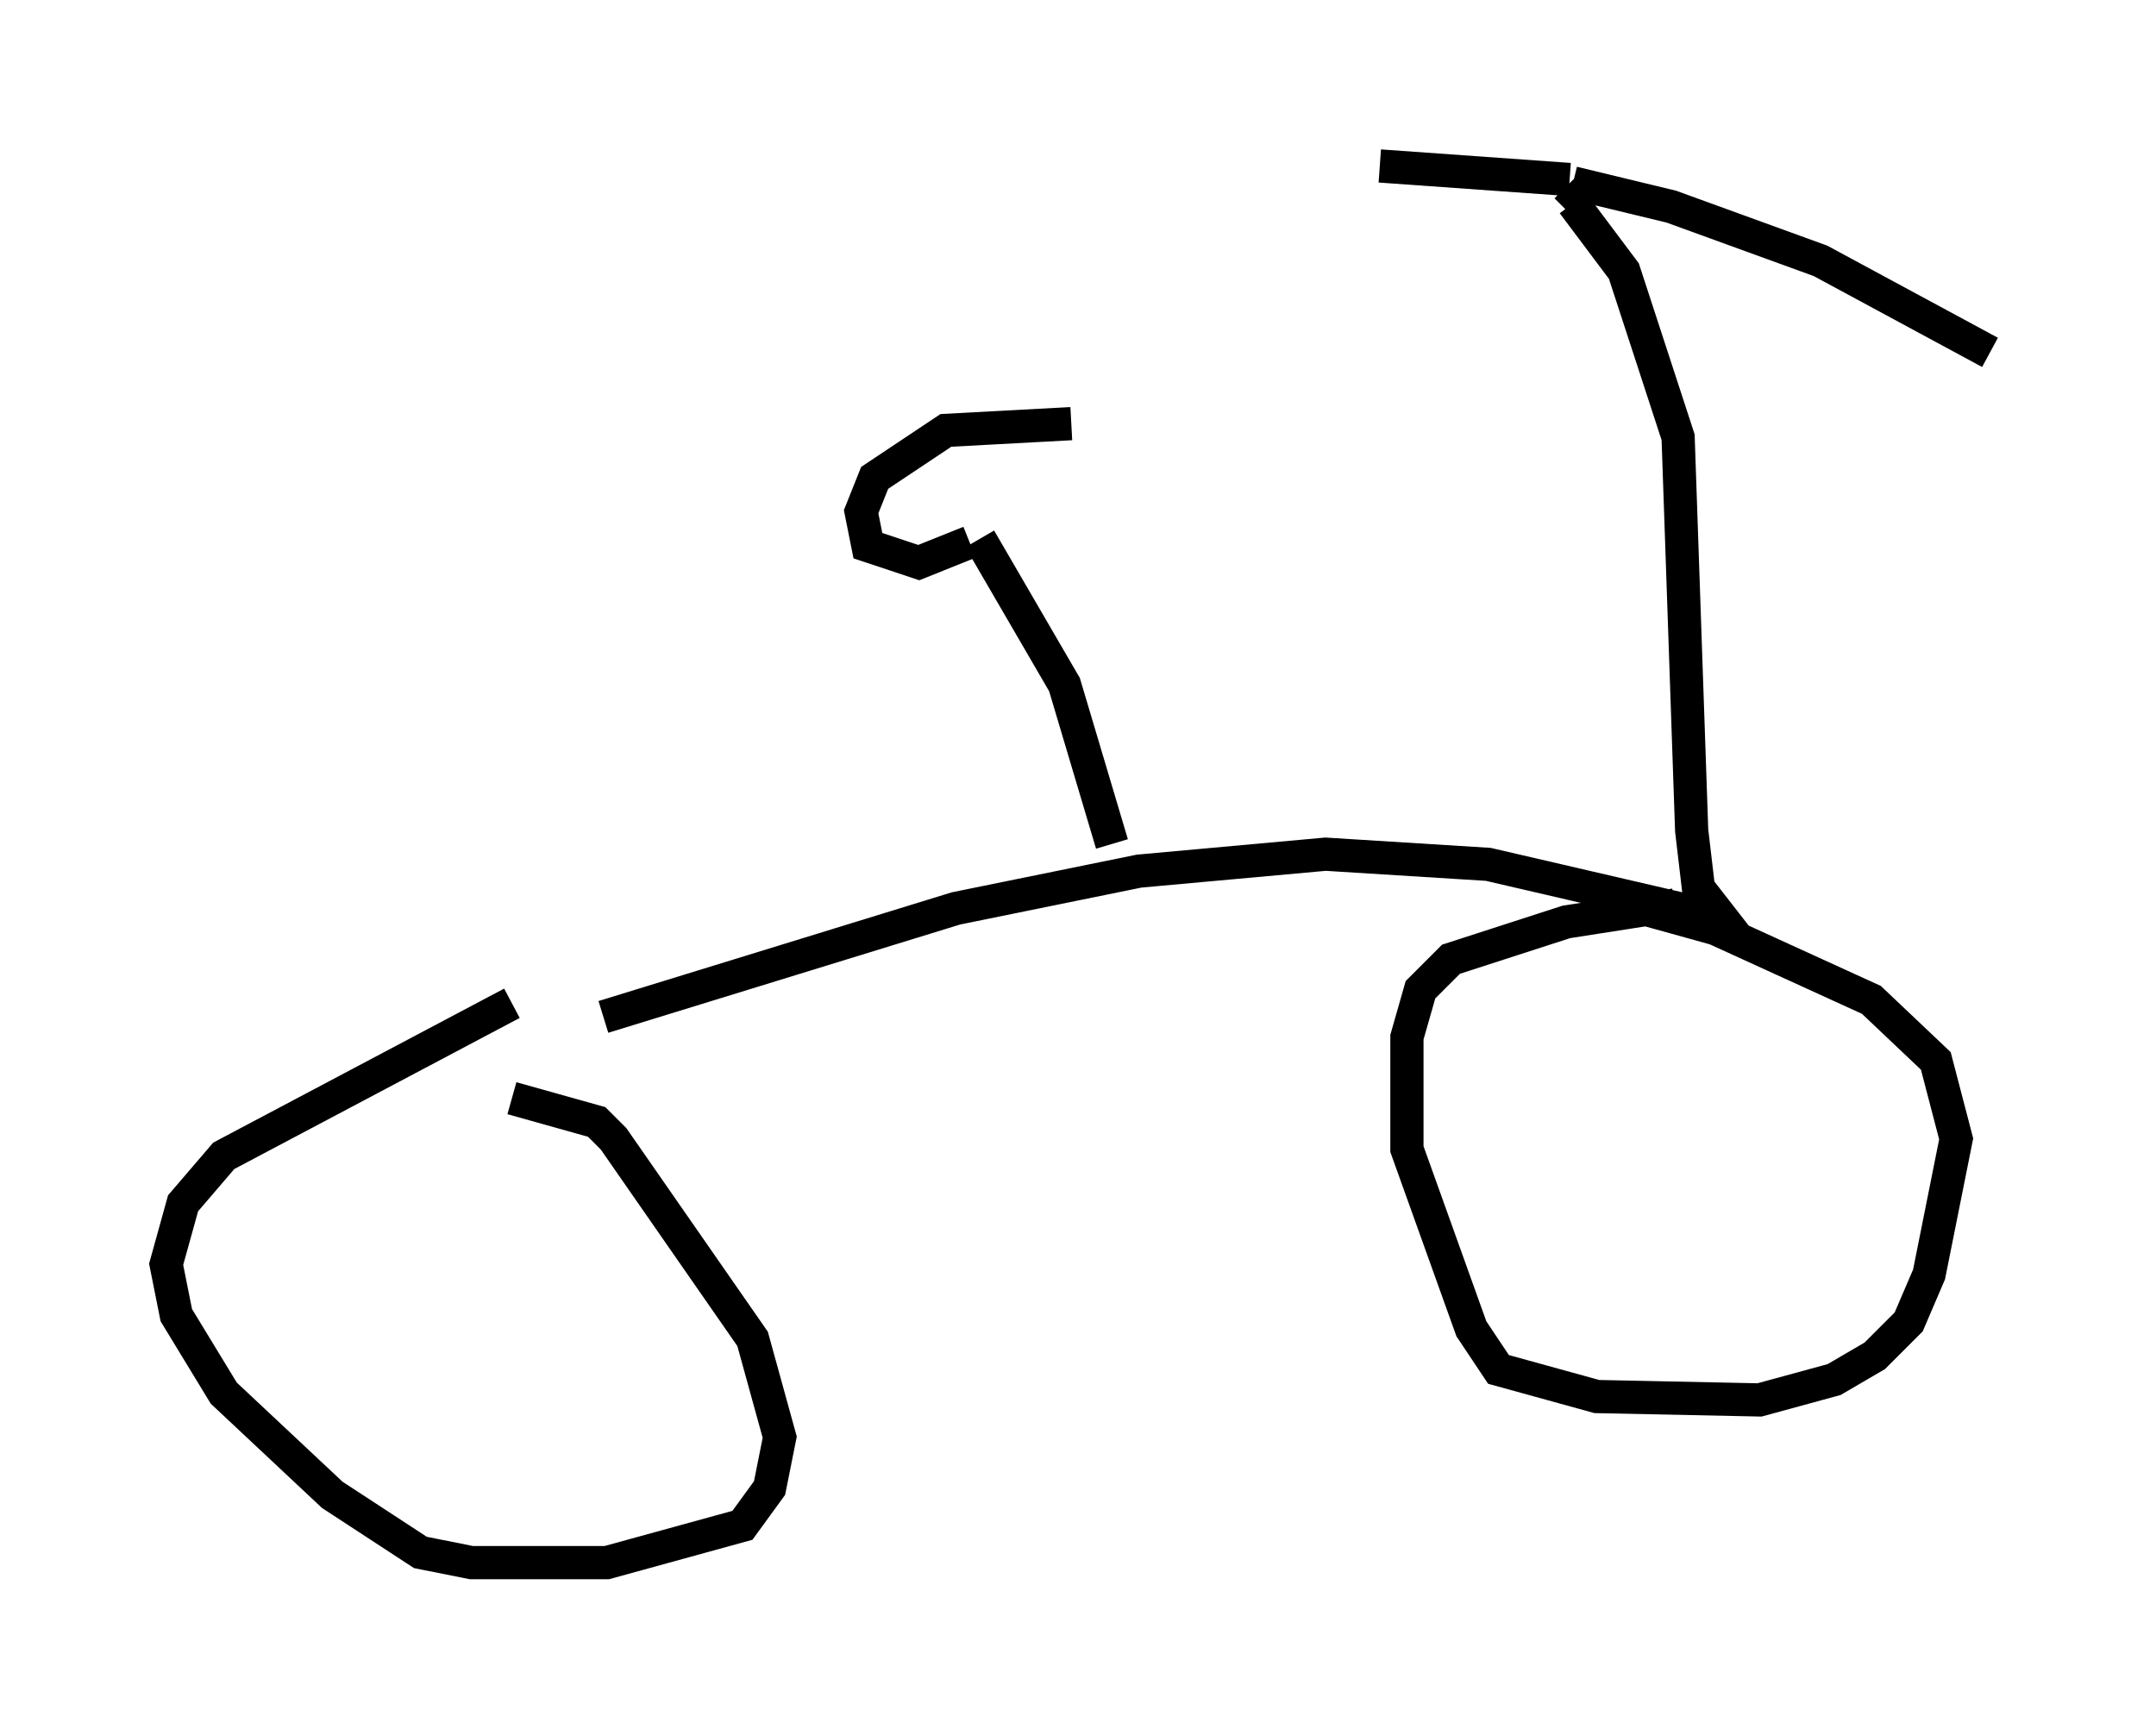 <?xml version="1.0" encoding="utf-8" ?>
<svg baseProfile="full" height="52.059" version="1.1" width="64.921" xmlns="http://www.w3.org/2000/svg" xmlns:ev="http://www.w3.org/2001/xml-events" xmlns:xlink="http://www.w3.org/1999/xlink"><defs /><rect fill="white" height="52.059" width="64.921" x="0" y="0" /><path d="M15.413, 30.725 m2.756, -0.102 l10.617, -3.267 5.513, -1.123 l5.615, -0.51 4.9, 0.306 l7.044, 1.633 -0.715, -0.919 l-0.204, -1.735 -0.408, -11.842 l-1.633, -5.002 -1.531, -2.042 l-0.204, 0.204 m3.267, 20.927 l-3.267, 0.51 -3.471, 1.123 l-0.919, 0.919 -0.408, 1.429 l0.0, 3.369 1.94, 5.41 l0.817, 1.225 2.96, 0.817 l4.9, 0.102 2.246, -0.613 l1.225, -0.715 1.021, -1.021 l0.613, -1.429 0.817, -4.083 l-0.613, -2.348 -1.94, -1.838 l-4.696, -2.144 -3.675, -1.021 m-32.565, 3.267 l-8.677, 4.594 -1.225, 1.429 l-0.51, 1.838 0.306, 1.531 l1.429, 2.348 3.267, 3.063 l2.654, 1.735 1.531, 0.306 l4.083, 0.0 4.083, -1.123 l0.817, -1.123 0.306, -1.531 l-0.817, -2.96 -4.185, -6.023 l-0.51, -0.51 -2.552, -0.715 m31.952, -27.563 l2.96, 0.715 4.492, 1.633 l5.104, 2.756 m-12.658, -5.206 l-5.717, -0.408 m-8.065, 20.417 l-1.429, -4.798 -2.552, -4.39 m-0.306, 0.102 l-1.531, 0.613 -1.531, -0.51 l-0.204, -1.021 0.408, -1.021 l2.144, -1.429 3.777, -0.204 " fill="none" stroke="black" stroke-width="1" /></svg>